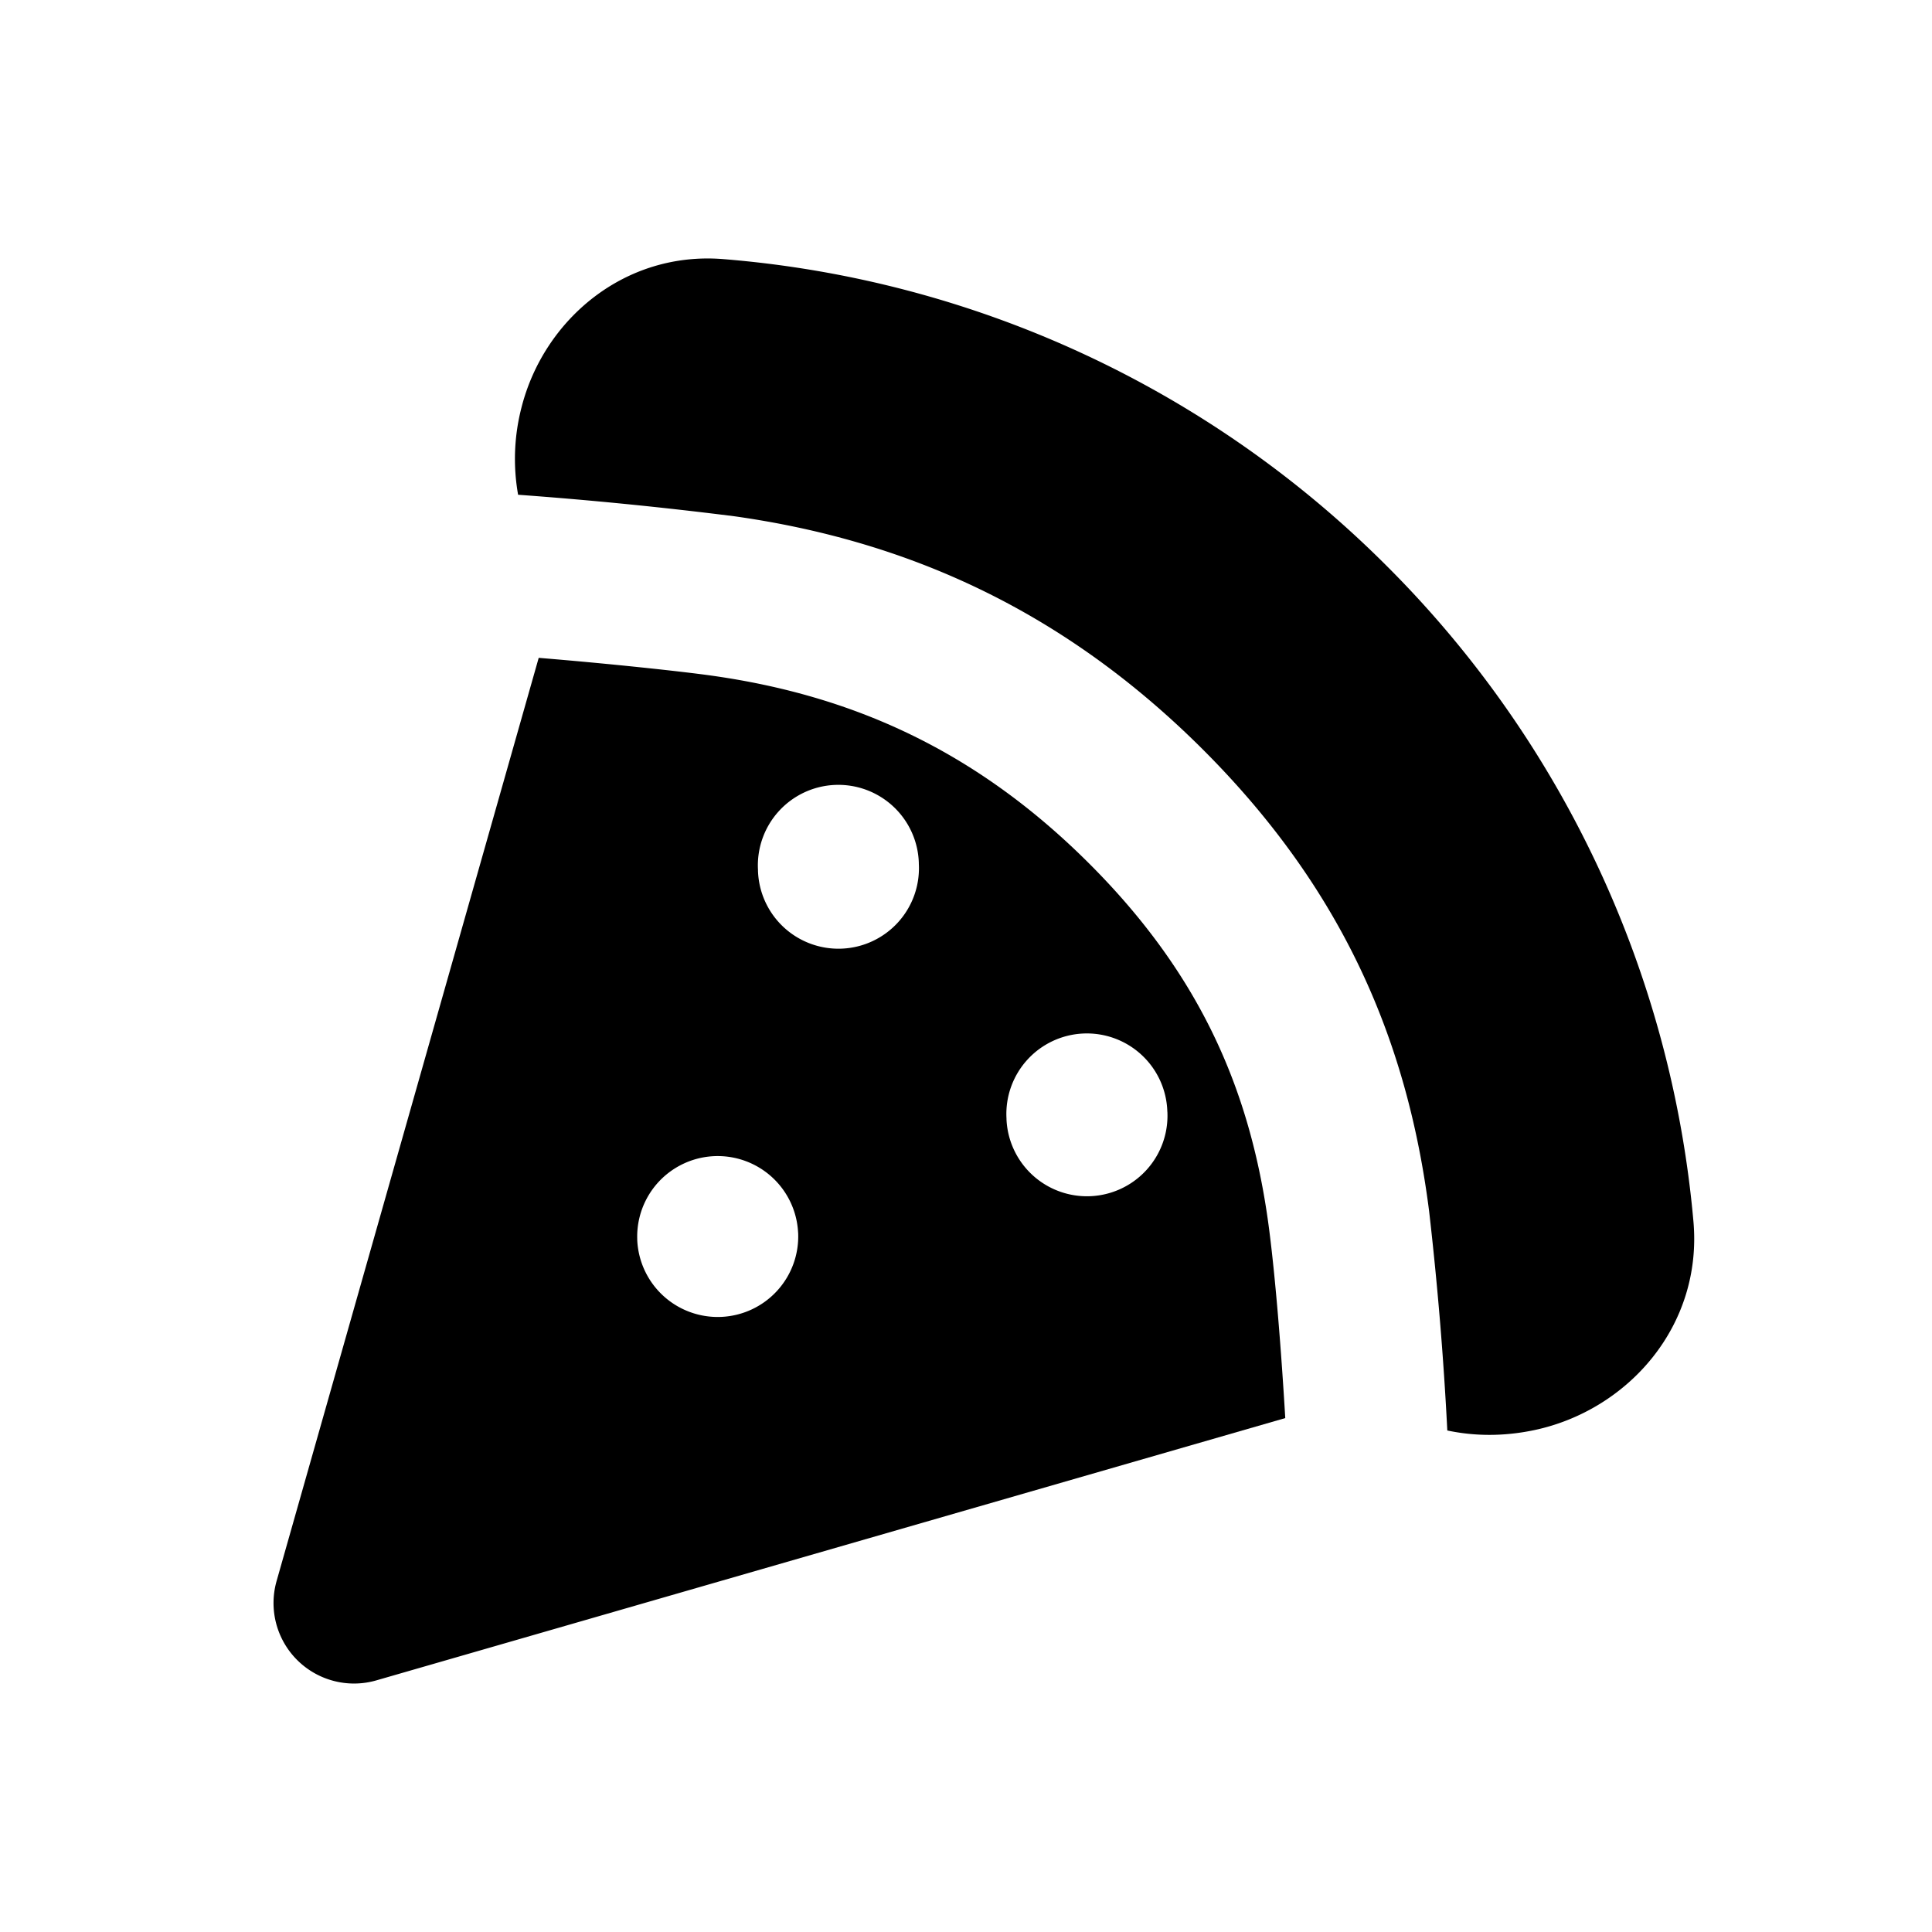 <svg xmlns="http://www.w3.org/2000/svg" xmlns:xlink="http://www.w3.org/1999/xlink" width="24" height="24" viewBox="0 0 24 24"><g fill="currentColor"><path d="M8.988 3.219a13.14 13.14 0 0 1 8.242 3.815a13.14 13.14 0 0 1 3.806 8.134c.118 1.306-.817 2.351-1.975 2.597c-.378.08-.742.077-1.082.005a43 43 0 0 0-.226-2.724c-.267-2.1-1.058-3.982-2.805-5.73c-1.743-1.742-3.687-2.6-5.82-2.902a51 51 0 0 0-2.692-.268a2.55 2.55 0 0 1 .045-1.095c.28-1.083 1.278-1.933 2.507-1.832"/><path fill-rule="evenodd" d="M15.769 15.298c.079.621.148 1.492.197 2.318l-11.29 3.258a1 1 0 0 1-1.24-1.234L6.692 8.172c.89.073 1.79.17 2.156.222c1.737.246 3.273.924 4.686 2.337c1.405 1.405 2.019 2.866 2.235 4.567m-4.355-4.579a1 1 0 1 0-1.998.086v.011a1 1 0 1 0 1.998-.086zm3.087 3.088a1 1 0 1 0-1.998.086v.01a1 1 0 1 0 1.999-.086zm-4.587 1.499a1 1 0 0 0-1.998.086v.01a1 1 0 0 0 1.999-.085z" clip-rule="evenodd"/></g></svg>
